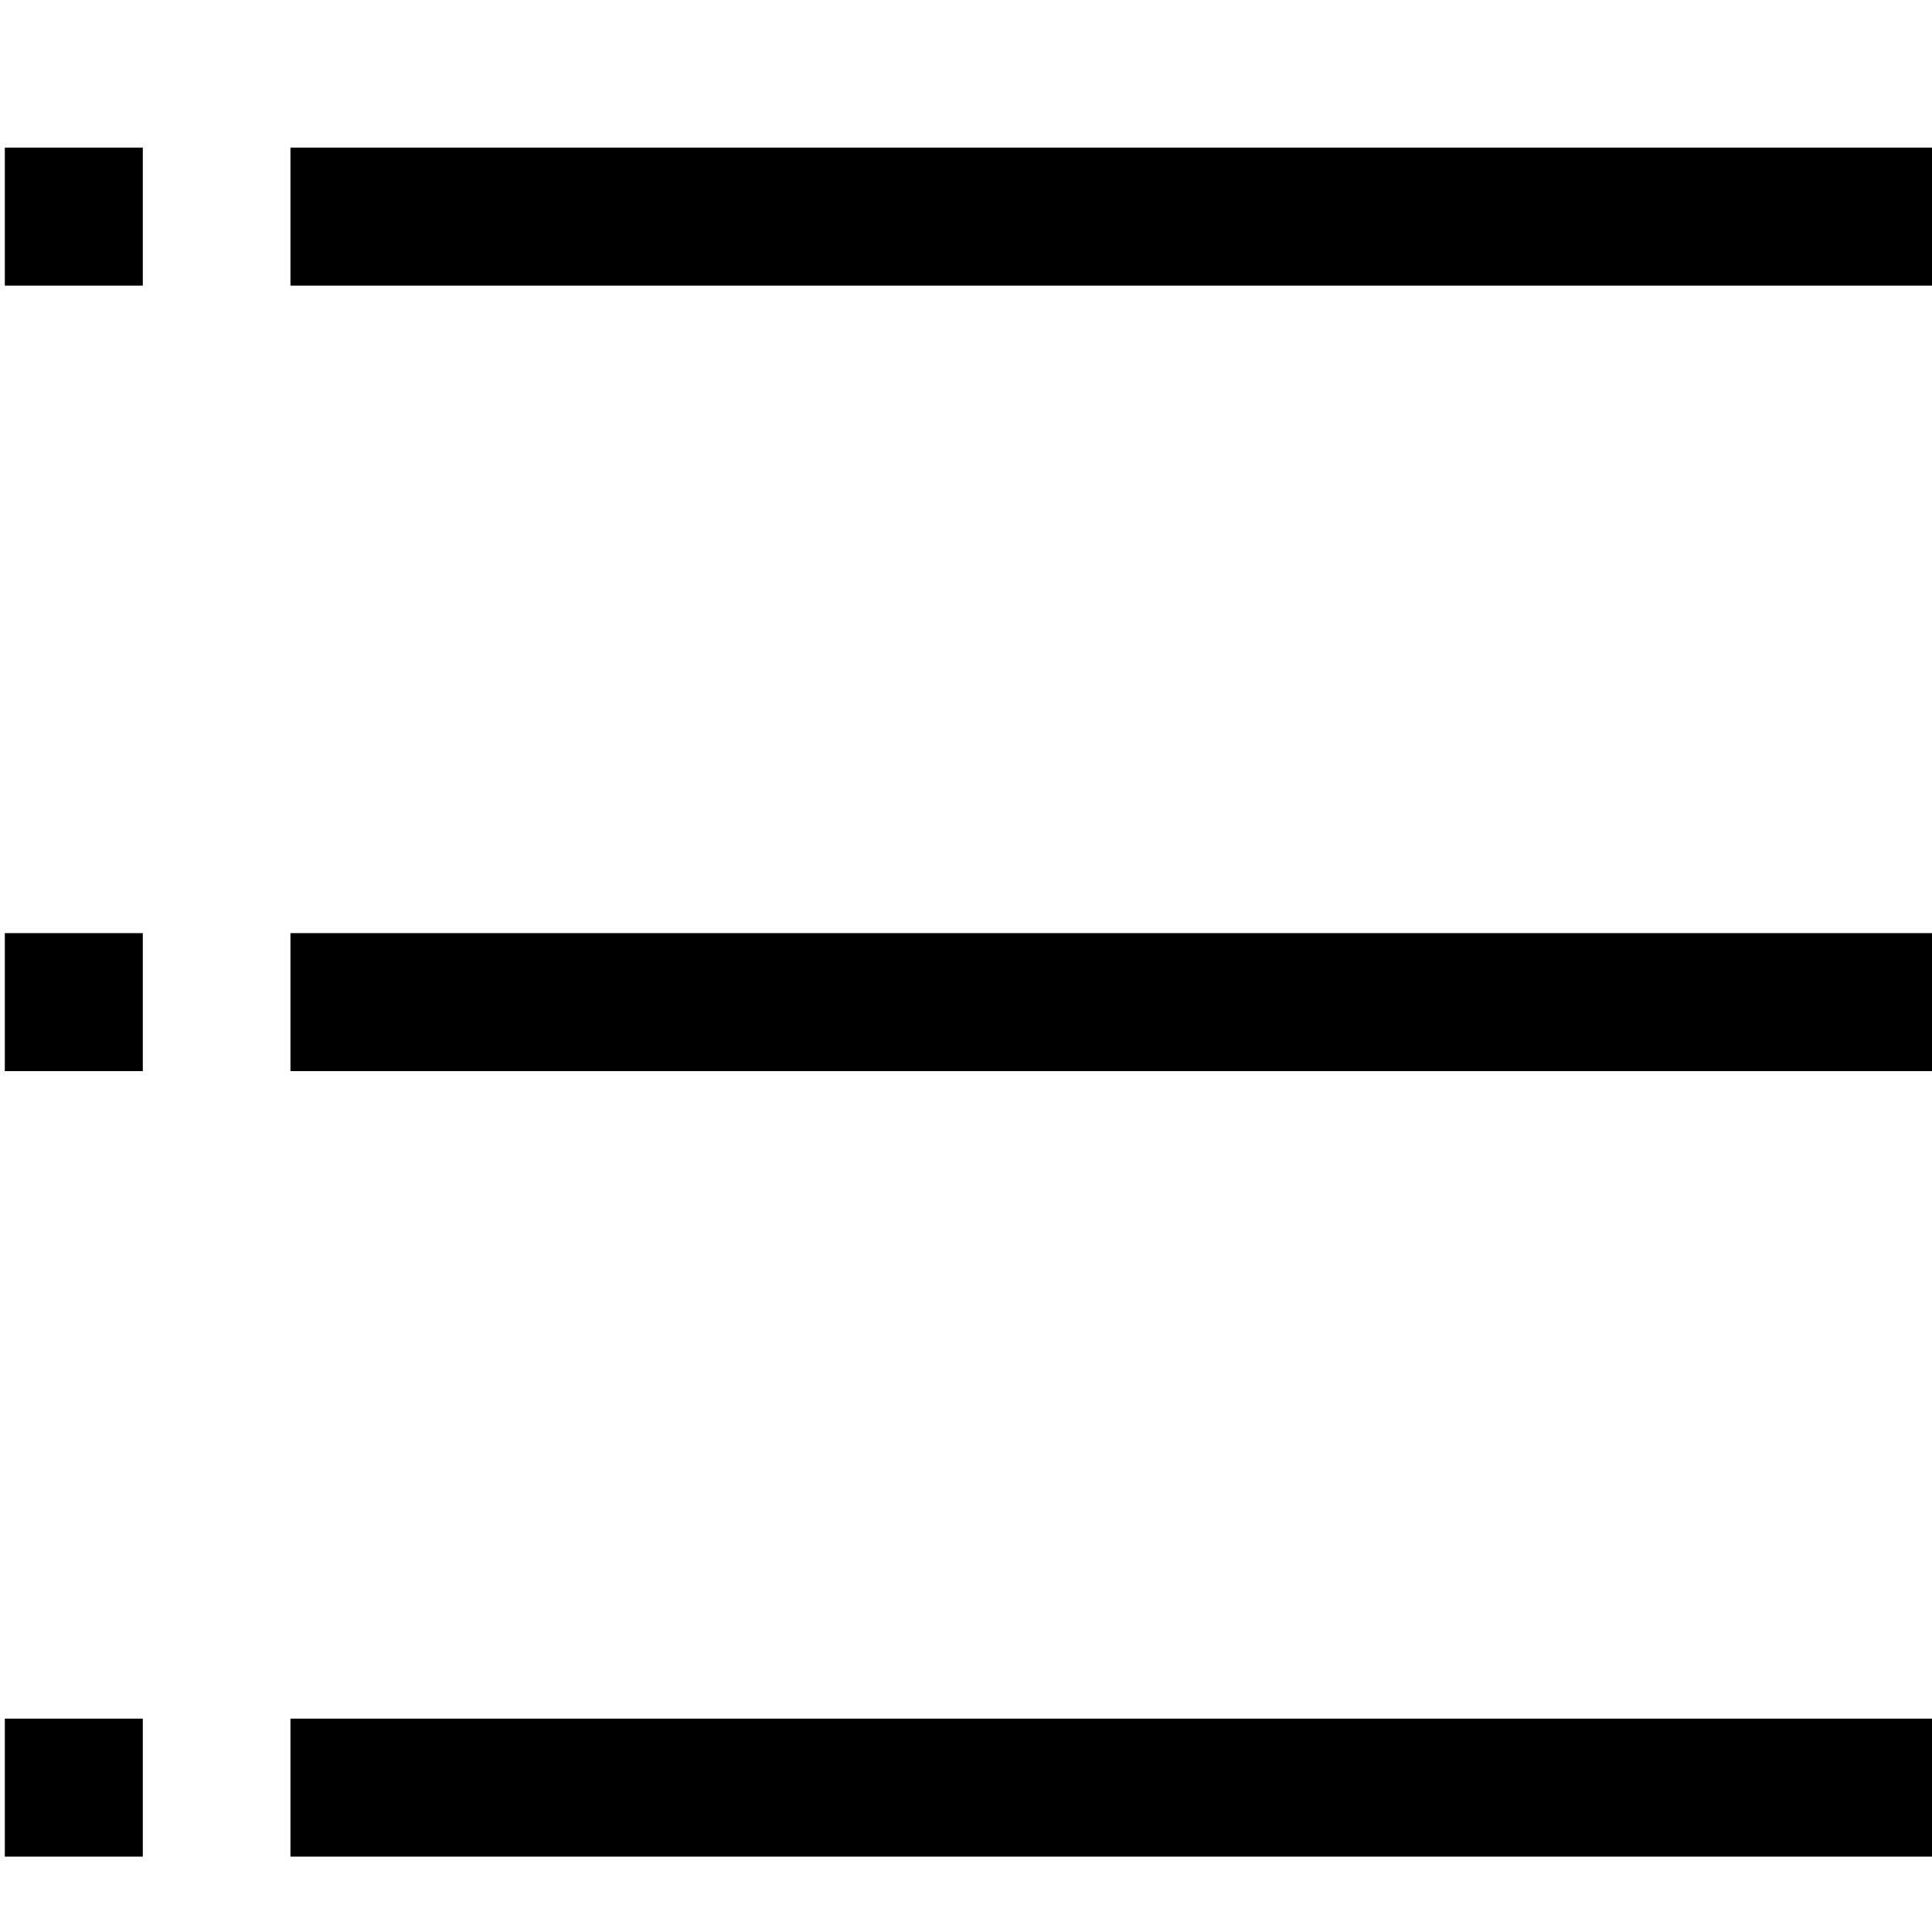 <svg id="Capa_1" enable-background="new 0 0 401.059 401.059" height="512" viewBox="0 0 401.059 401.059" width="512" xmlns="http://www.w3.org/2000/svg"><path id="path-1_127_" d="m57.294 186.206h343.765v28.647h-343.765z" transform="translate(3 7.5)"/><path id="path-1_126_" d="m57.294 343.765h343.765v28.647h-343.765z" transform="translate(3 13)"/><path id="path-1_125_" d="m57.294 28.647h343.765v28.647h-343.765z" transform="translate(3 2)"/><path id="path-2_57_" d="m0 28.647h28.647v28.647h-28.647z" transform="translate(1 2)"/><path id="path-2_56_" d="m0 186.206h28.647v28.647h-28.647z" transform="translate(1 7.5)"/><path id="path-2_55_" d="m0 343.765h28.647v28.647h-28.647z" transform="translate(1 13)"/></svg>